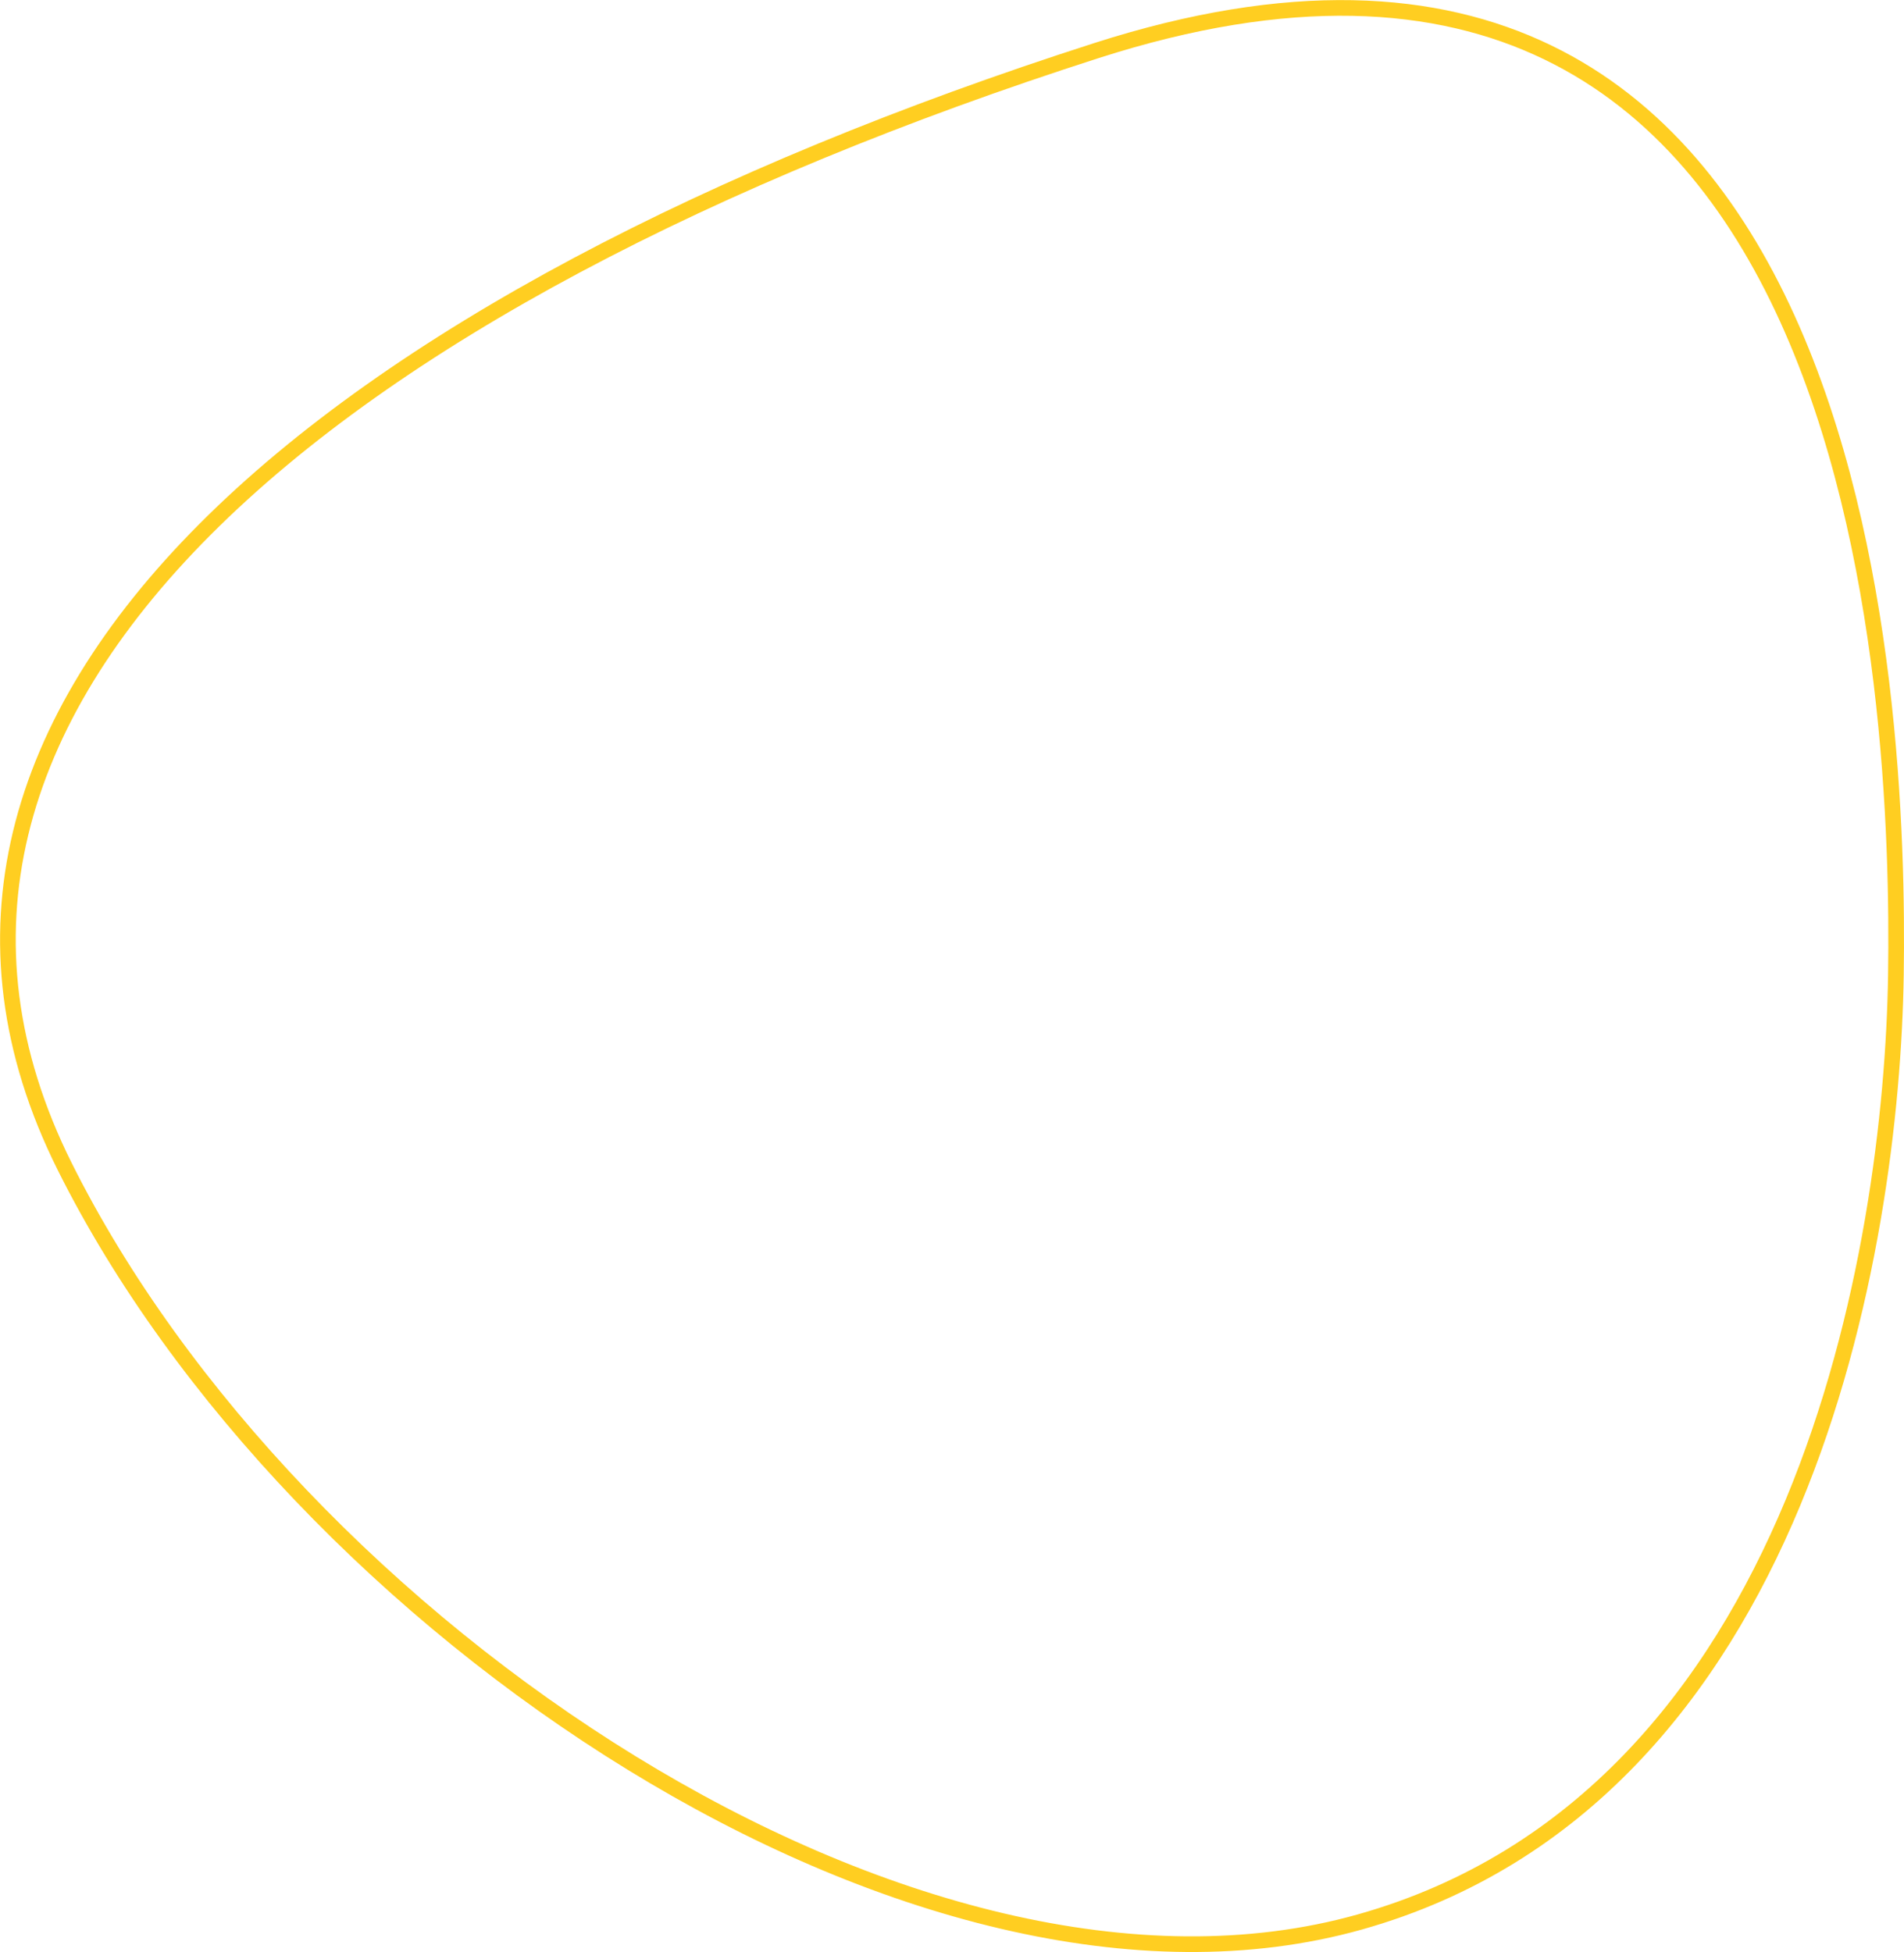 <svg xmlns="http://www.w3.org/2000/svg" width="608.032" height="623.417" viewBox="0 0 608.032 623.417">
  <path id="Path_37" data-name="Path 37" d="M1148.716,8555.749c1.291-86.241-8.625-374.486-255.352-295.23S490.82,8470.31,563.9,8616.8,835.812,8898,977.544,8858.112,1147.425,8641.99,1148.716,8555.749Z" transform="translate(-543.272 -8244.351)" fill="none" stroke="#ffce21" stroke-width="5"/>
</svg>
